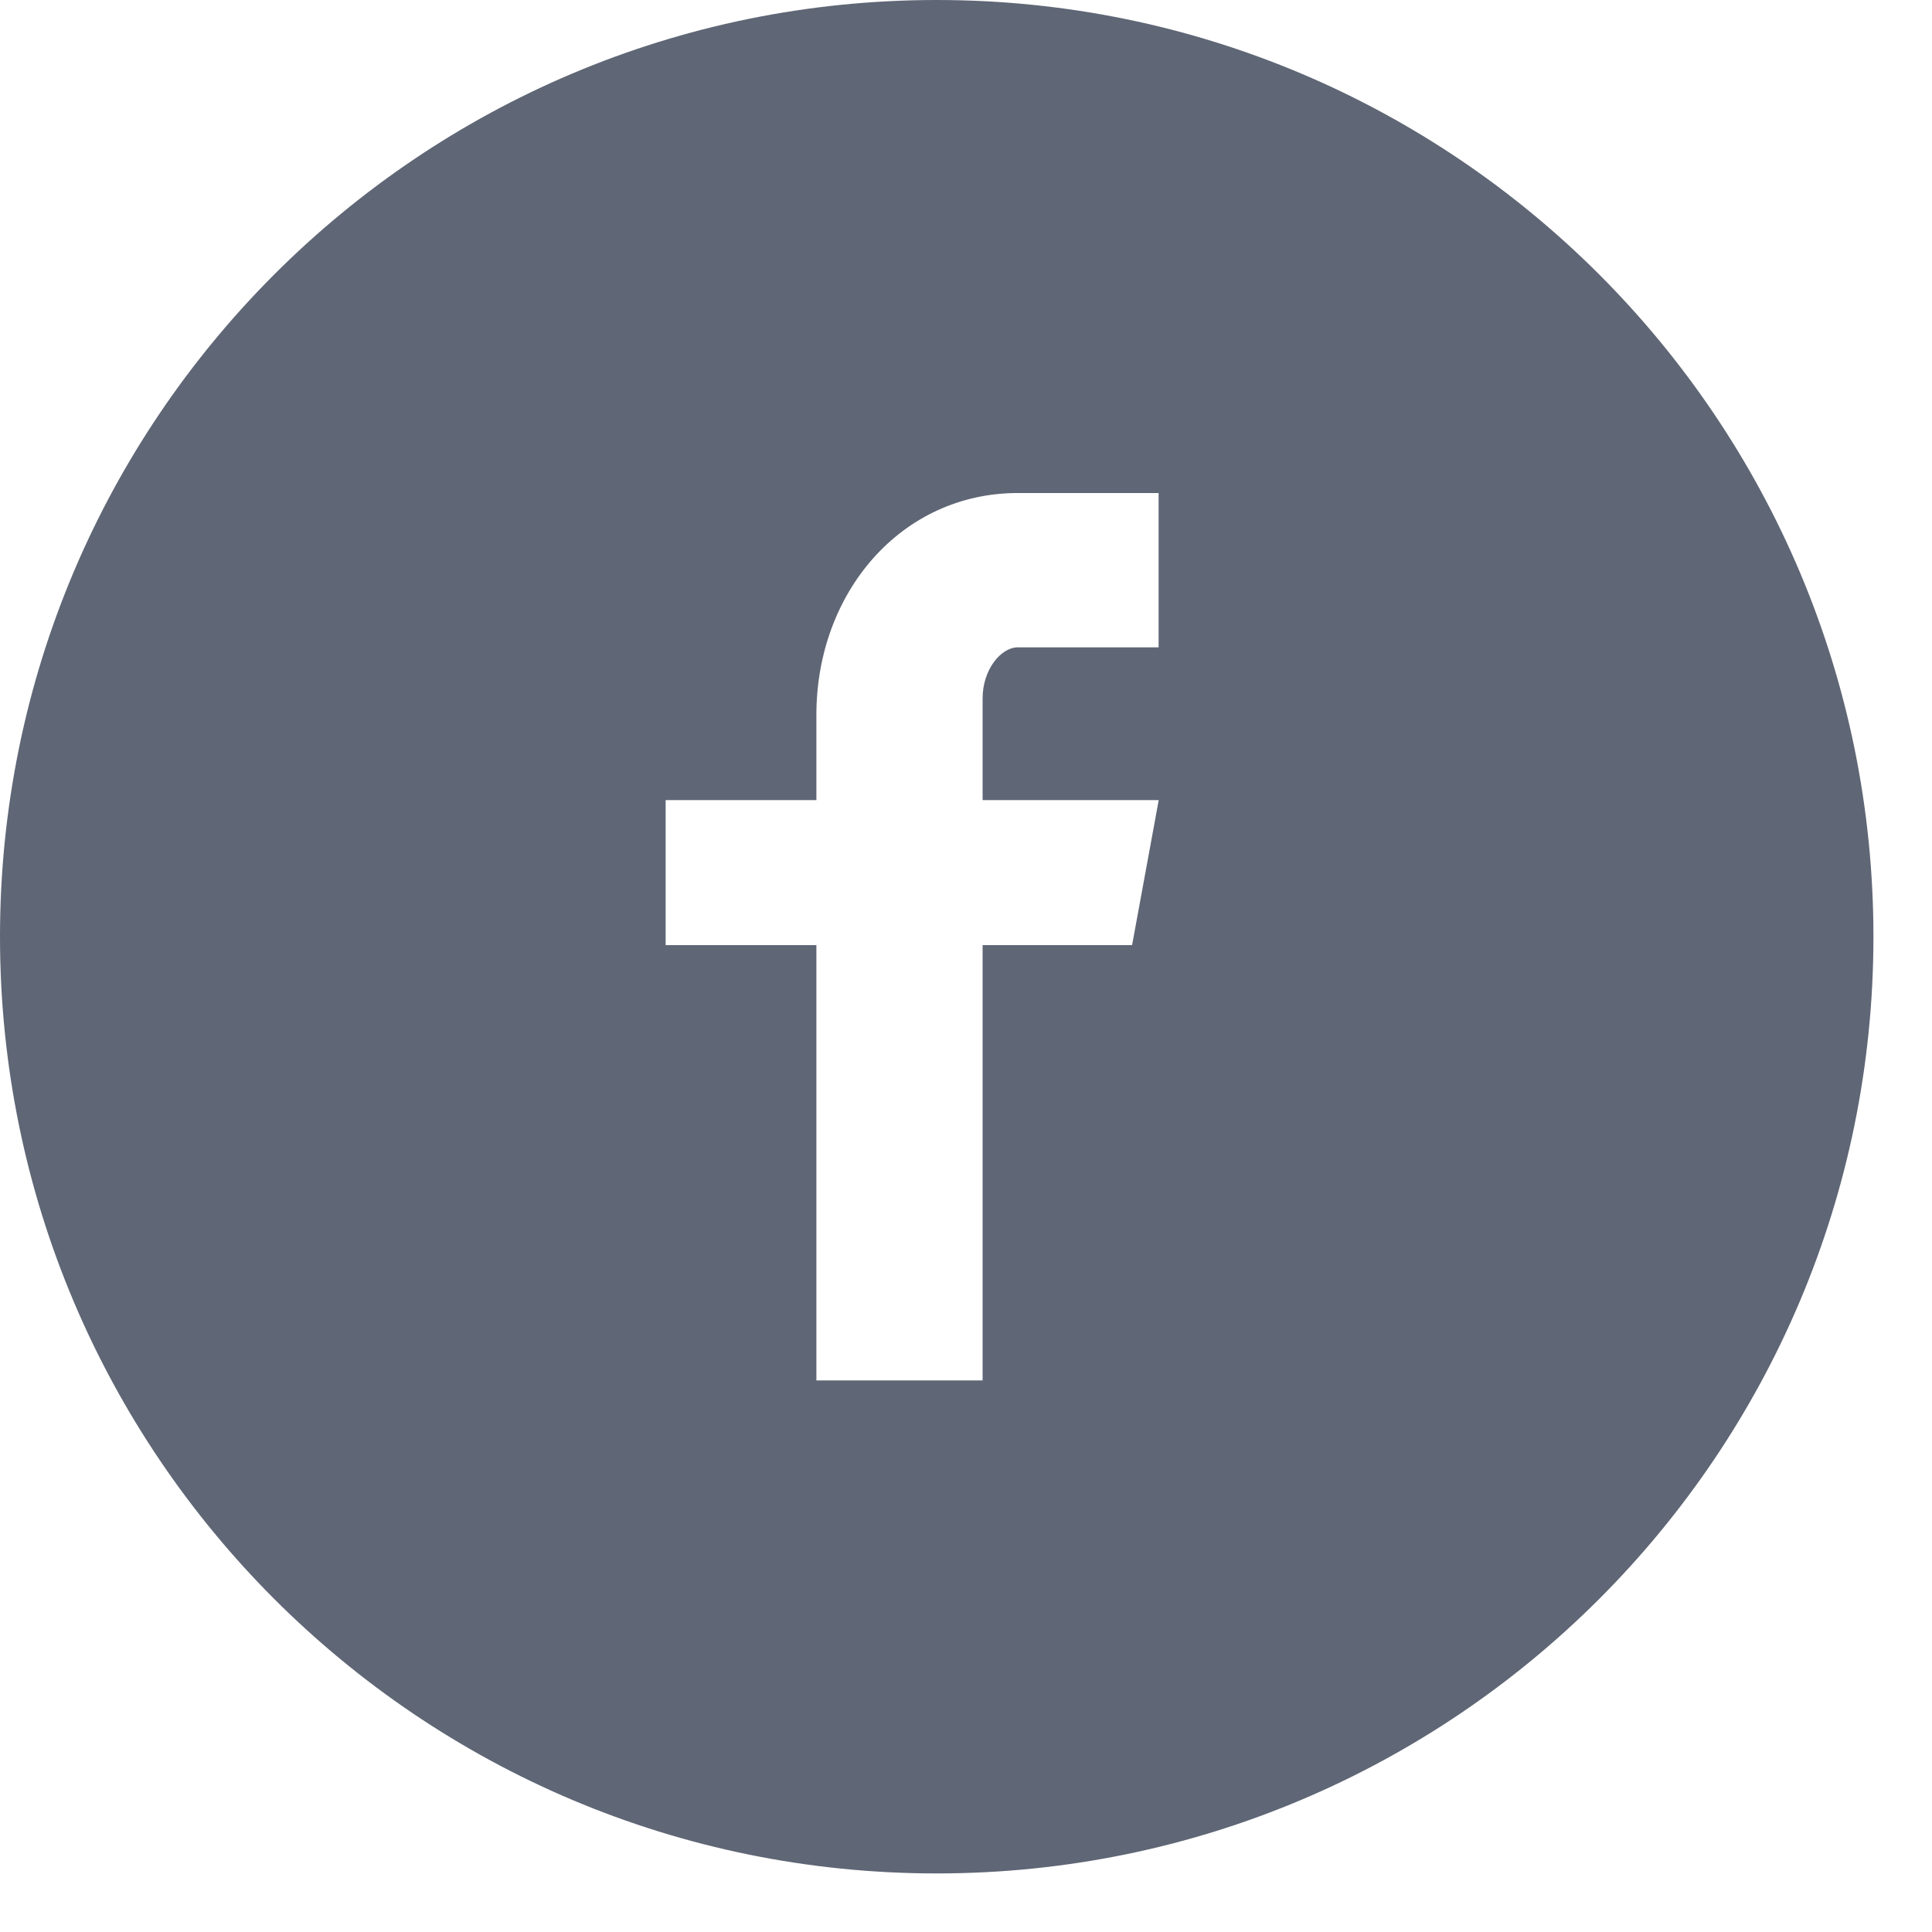 <svg
width="32"
height="32"
viewBox="0 0 32 32"
fill="none"
xmlns="http://www.w3.org/2000/svg"
>
<path
  d="M15.515 0C6.946 0 0 6.946 0 15.515C0 24.084 6.946 31.03 15.515 31.03C24.084 31.03 31.03 24.084 31.03 15.515C31.03 6.946 24.084 0 15.515 0ZM19.19 10.722H16.858C16.582 10.722 16.275 11.085 16.275 11.569V13.252H19.192L18.751 15.654H16.275V22.864H13.522V15.654H11.025V13.252H13.522V11.84C13.522 9.813 14.928 8.166 16.858 8.166H19.19V10.722Z"
  fill="#5f6675"
></path>
</svg>